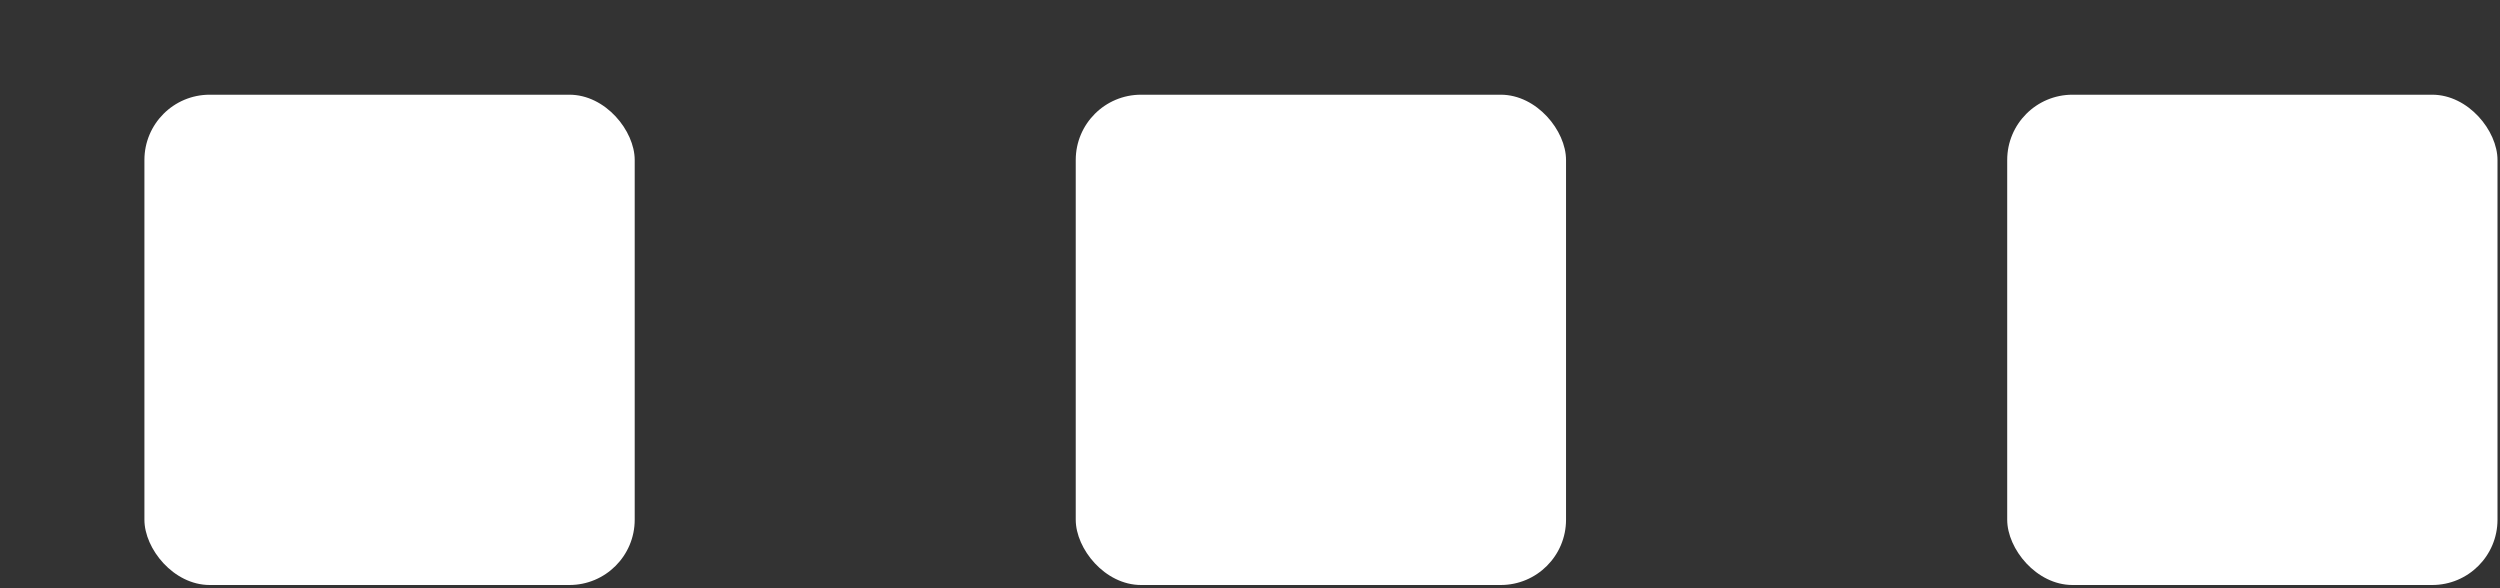 <svg width="17" height="4" viewBox="0 0 17 4" fill="none" xmlns="http://www.w3.org/2000/svg">
<rect x="0" y="0" width="17" height="4" fill="#333333" stroke="none"/>
<rect x="0.982" y="0.644" width="3.334" height="3.334" rx="0.444" fill="white"/>
<rect x="7.315" y="0.644" width="3.334" height="3.334" rx="0.444" fill="white"/>
<rect x="13.649" y="0.644" width="3.334" height="3.334" rx="0.444" fill="white"/>
</svg>
